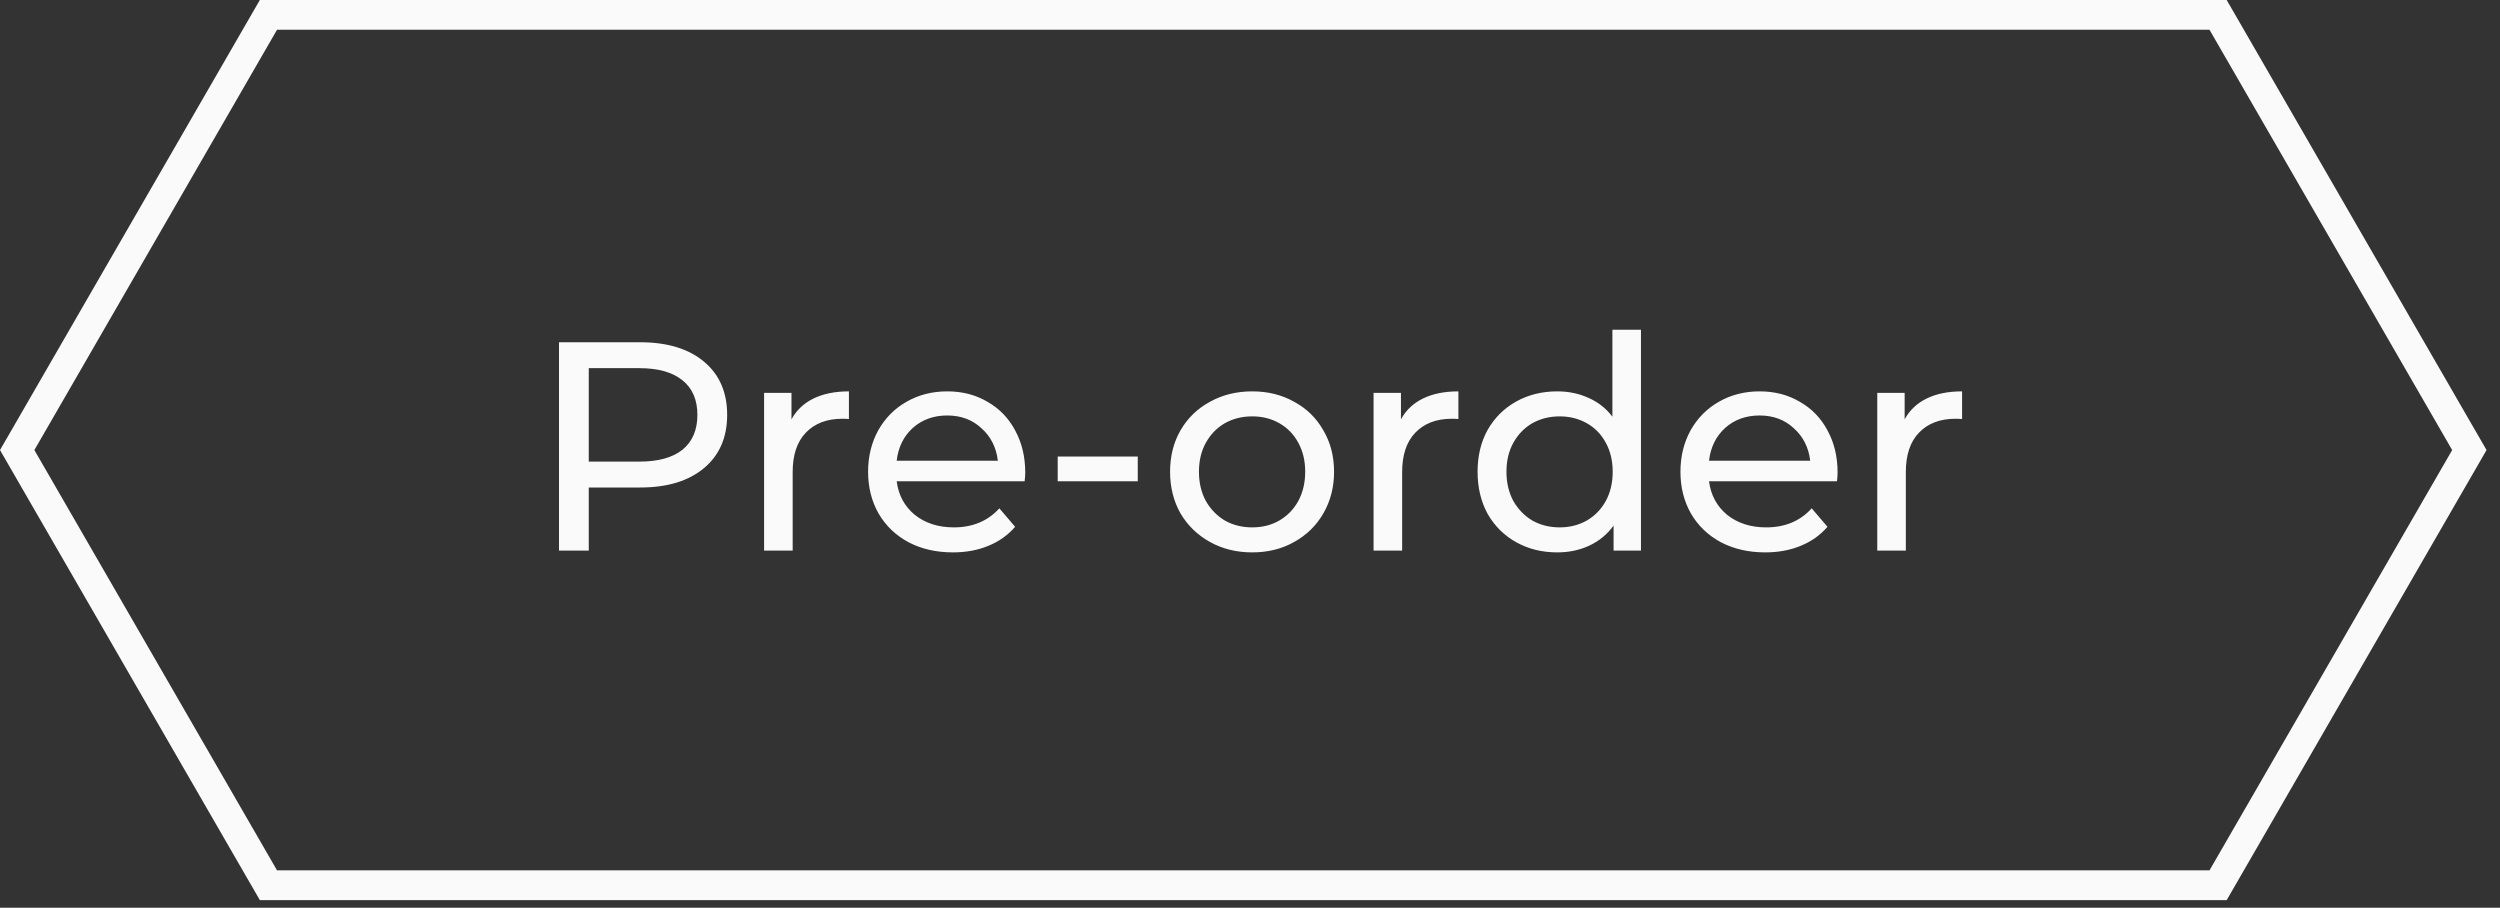 <svg width="168" height="61" viewBox="0 0 168 61" fill="none" xmlns="http://www.w3.org/2000/svg">
<rect x="0" y="0" width="168" height="61" fill="#333333" stroke="none"/>
<path d="M18.039 59.488L1.155 30.244L18.039 1L149.056 1L165.941 30.244L149.056 59.488H18.039Z" stroke="#FAFAFA" stroke-width="2"/>
<path d="M43.025 23C44.838 23 46.265 23.433 47.305 24.3C48.345 25.167 48.865 26.36 48.865 27.88C48.865 29.4 48.345 30.593 47.305 31.46C46.265 32.327 44.838 32.76 43.025 32.76H39.565V37H37.565V23H43.025ZM42.965 31.02C44.231 31.02 45.198 30.753 45.865 30.22C46.532 29.673 46.865 28.893 46.865 27.88C46.865 26.867 46.532 26.093 45.865 25.56C45.198 25.013 44.231 24.74 42.965 24.74H39.565V31.02H42.965ZM53.187 28.18C53.521 27.567 54.014 27.1 54.667 26.78C55.321 26.46 56.114 26.3 57.047 26.3V28.16C56.941 28.147 56.794 28.14 56.607 28.14C55.567 28.14 54.747 28.453 54.147 29.08C53.561 29.693 53.267 30.573 53.267 31.72V37H51.347V26.4H53.187V28.18ZM68.896 31.76C68.896 31.907 68.883 32.1 68.856 32.34H60.256C60.376 33.273 60.783 34.027 61.476 34.6C62.183 35.16 63.056 35.44 64.096 35.44C65.363 35.44 66.383 35.013 67.156 34.16L68.216 35.4C67.736 35.96 67.136 36.387 66.416 36.68C65.709 36.973 64.916 37.12 64.036 37.12C62.916 37.12 61.923 36.893 61.056 36.44C60.189 35.973 59.516 35.327 59.036 34.5C58.569 33.673 58.336 32.74 58.336 31.7C58.336 30.673 58.563 29.747 59.016 28.92C59.483 28.093 60.116 27.453 60.916 27C61.729 26.533 62.643 26.3 63.656 26.3C64.669 26.3 65.569 26.533 66.356 27C67.156 27.453 67.776 28.093 68.216 28.92C68.669 29.747 68.896 30.693 68.896 31.76ZM63.656 27.92C62.736 27.92 61.963 28.2 61.336 28.76C60.723 29.32 60.363 30.053 60.256 30.96H67.056C66.949 30.067 66.583 29.34 65.956 28.78C65.343 28.207 64.576 27.92 63.656 27.92ZM71.078 30.68H76.457V32.34H71.078V30.68ZM84.149 37.12C83.096 37.12 82.149 36.887 81.309 36.42C80.469 35.953 79.809 35.313 79.329 34.5C78.862 33.673 78.629 32.74 78.629 31.7C78.629 30.66 78.862 29.733 79.329 28.92C79.809 28.093 80.469 27.453 81.309 27C82.149 26.533 83.096 26.3 84.149 26.3C85.202 26.3 86.142 26.533 86.969 27C87.809 27.453 88.462 28.093 88.929 28.92C89.409 29.733 89.649 30.66 89.649 31.7C89.649 32.74 89.409 33.673 88.929 34.5C88.462 35.313 87.809 35.953 86.969 36.42C86.142 36.887 85.202 37.12 84.149 37.12ZM84.149 35.44C84.829 35.44 85.436 35.287 85.969 34.98C86.516 34.66 86.942 34.22 87.249 33.66C87.556 33.087 87.709 32.433 87.709 31.7C87.709 30.967 87.556 30.32 87.249 29.76C86.942 29.187 86.516 28.747 85.969 28.44C85.436 28.133 84.829 27.98 84.149 27.98C83.469 27.98 82.856 28.133 82.309 28.44C81.776 28.747 81.349 29.187 81.029 29.76C80.722 30.32 80.569 30.967 80.569 31.7C80.569 32.433 80.722 33.087 81.029 33.66C81.349 34.22 81.776 34.66 82.309 34.98C82.856 35.287 83.469 35.44 84.149 35.44ZM94.144 28.18C94.478 27.567 94.971 27.1 95.624 26.78C96.278 26.46 97.071 26.3 98.004 26.3V28.16C97.898 28.147 97.751 28.14 97.564 28.14C96.524 28.14 95.704 28.453 95.104 29.08C94.518 29.693 94.224 30.573 94.224 31.72V37H92.304V26.4H94.144V28.18ZM110.273 22.16V37H108.433V35.32C108.006 35.907 107.466 36.353 106.813 36.66C106.16 36.967 105.44 37.12 104.653 37.12C103.626 37.12 102.706 36.893 101.893 36.44C101.08 35.987 100.44 35.353 99.973 34.54C99.52 33.713 99.293 32.767 99.293 31.7C99.293 30.633 99.52 29.693 99.973 28.88C100.44 28.067 101.08 27.433 101.893 26.98C102.706 26.527 103.626 26.3 104.653 26.3C105.413 26.3 106.113 26.447 106.753 26.74C107.393 27.02 107.926 27.44 108.353 28V22.16H110.273ZM104.813 35.44C105.48 35.44 106.086 35.287 106.633 34.98C107.18 34.66 107.606 34.22 107.913 33.66C108.22 33.087 108.373 32.433 108.373 31.7C108.373 30.967 108.22 30.32 107.913 29.76C107.606 29.187 107.18 28.747 106.633 28.44C106.086 28.133 105.48 27.98 104.813 27.98C104.133 27.98 103.52 28.133 102.973 28.44C102.44 28.747 102.013 29.187 101.693 29.76C101.386 30.32 101.233 30.967 101.233 31.7C101.233 32.433 101.386 33.087 101.693 33.66C102.013 34.22 102.44 34.66 102.973 34.98C103.52 35.287 104.133 35.44 104.813 35.44ZM123.486 31.76C123.486 31.907 123.473 32.1 123.446 32.34H114.846C114.966 33.273 115.373 34.027 116.066 34.6C116.773 35.16 117.646 35.44 118.686 35.44C119.953 35.44 120.973 35.013 121.746 34.16L122.806 35.4C122.326 35.96 121.726 36.387 121.006 36.68C120.299 36.973 119.506 37.12 118.626 37.12C117.506 37.12 116.513 36.893 115.646 36.44C114.779 35.973 114.106 35.327 113.626 34.5C113.159 33.673 112.926 32.74 112.926 31.7C112.926 30.673 113.153 29.747 113.606 28.92C114.073 28.093 114.706 27.453 115.506 27C116.319 26.533 117.233 26.3 118.246 26.3C119.259 26.3 120.159 26.533 120.946 27C121.746 27.453 122.366 28.093 122.806 28.92C123.259 29.747 123.486 30.693 123.486 31.76ZM118.246 27.92C117.326 27.92 116.553 28.2 115.926 28.76C115.313 29.32 114.953 30.053 114.846 30.96H121.646C121.539 30.067 121.173 29.34 120.546 28.78C119.933 28.207 119.166 27.92 118.246 27.92ZM127.992 28.18C128.325 27.567 128.819 27.1 129.472 26.78C130.125 26.46 130.919 26.3 131.852 26.3V28.16C131.745 28.147 131.599 28.14 131.412 28.14C130.372 28.14 129.552 28.453 128.952 29.08C128.365 29.693 128.072 30.573 128.072 31.72V37H126.152V26.4H127.992V28.18Z" fill="#FAFAFA"/>
</svg>

